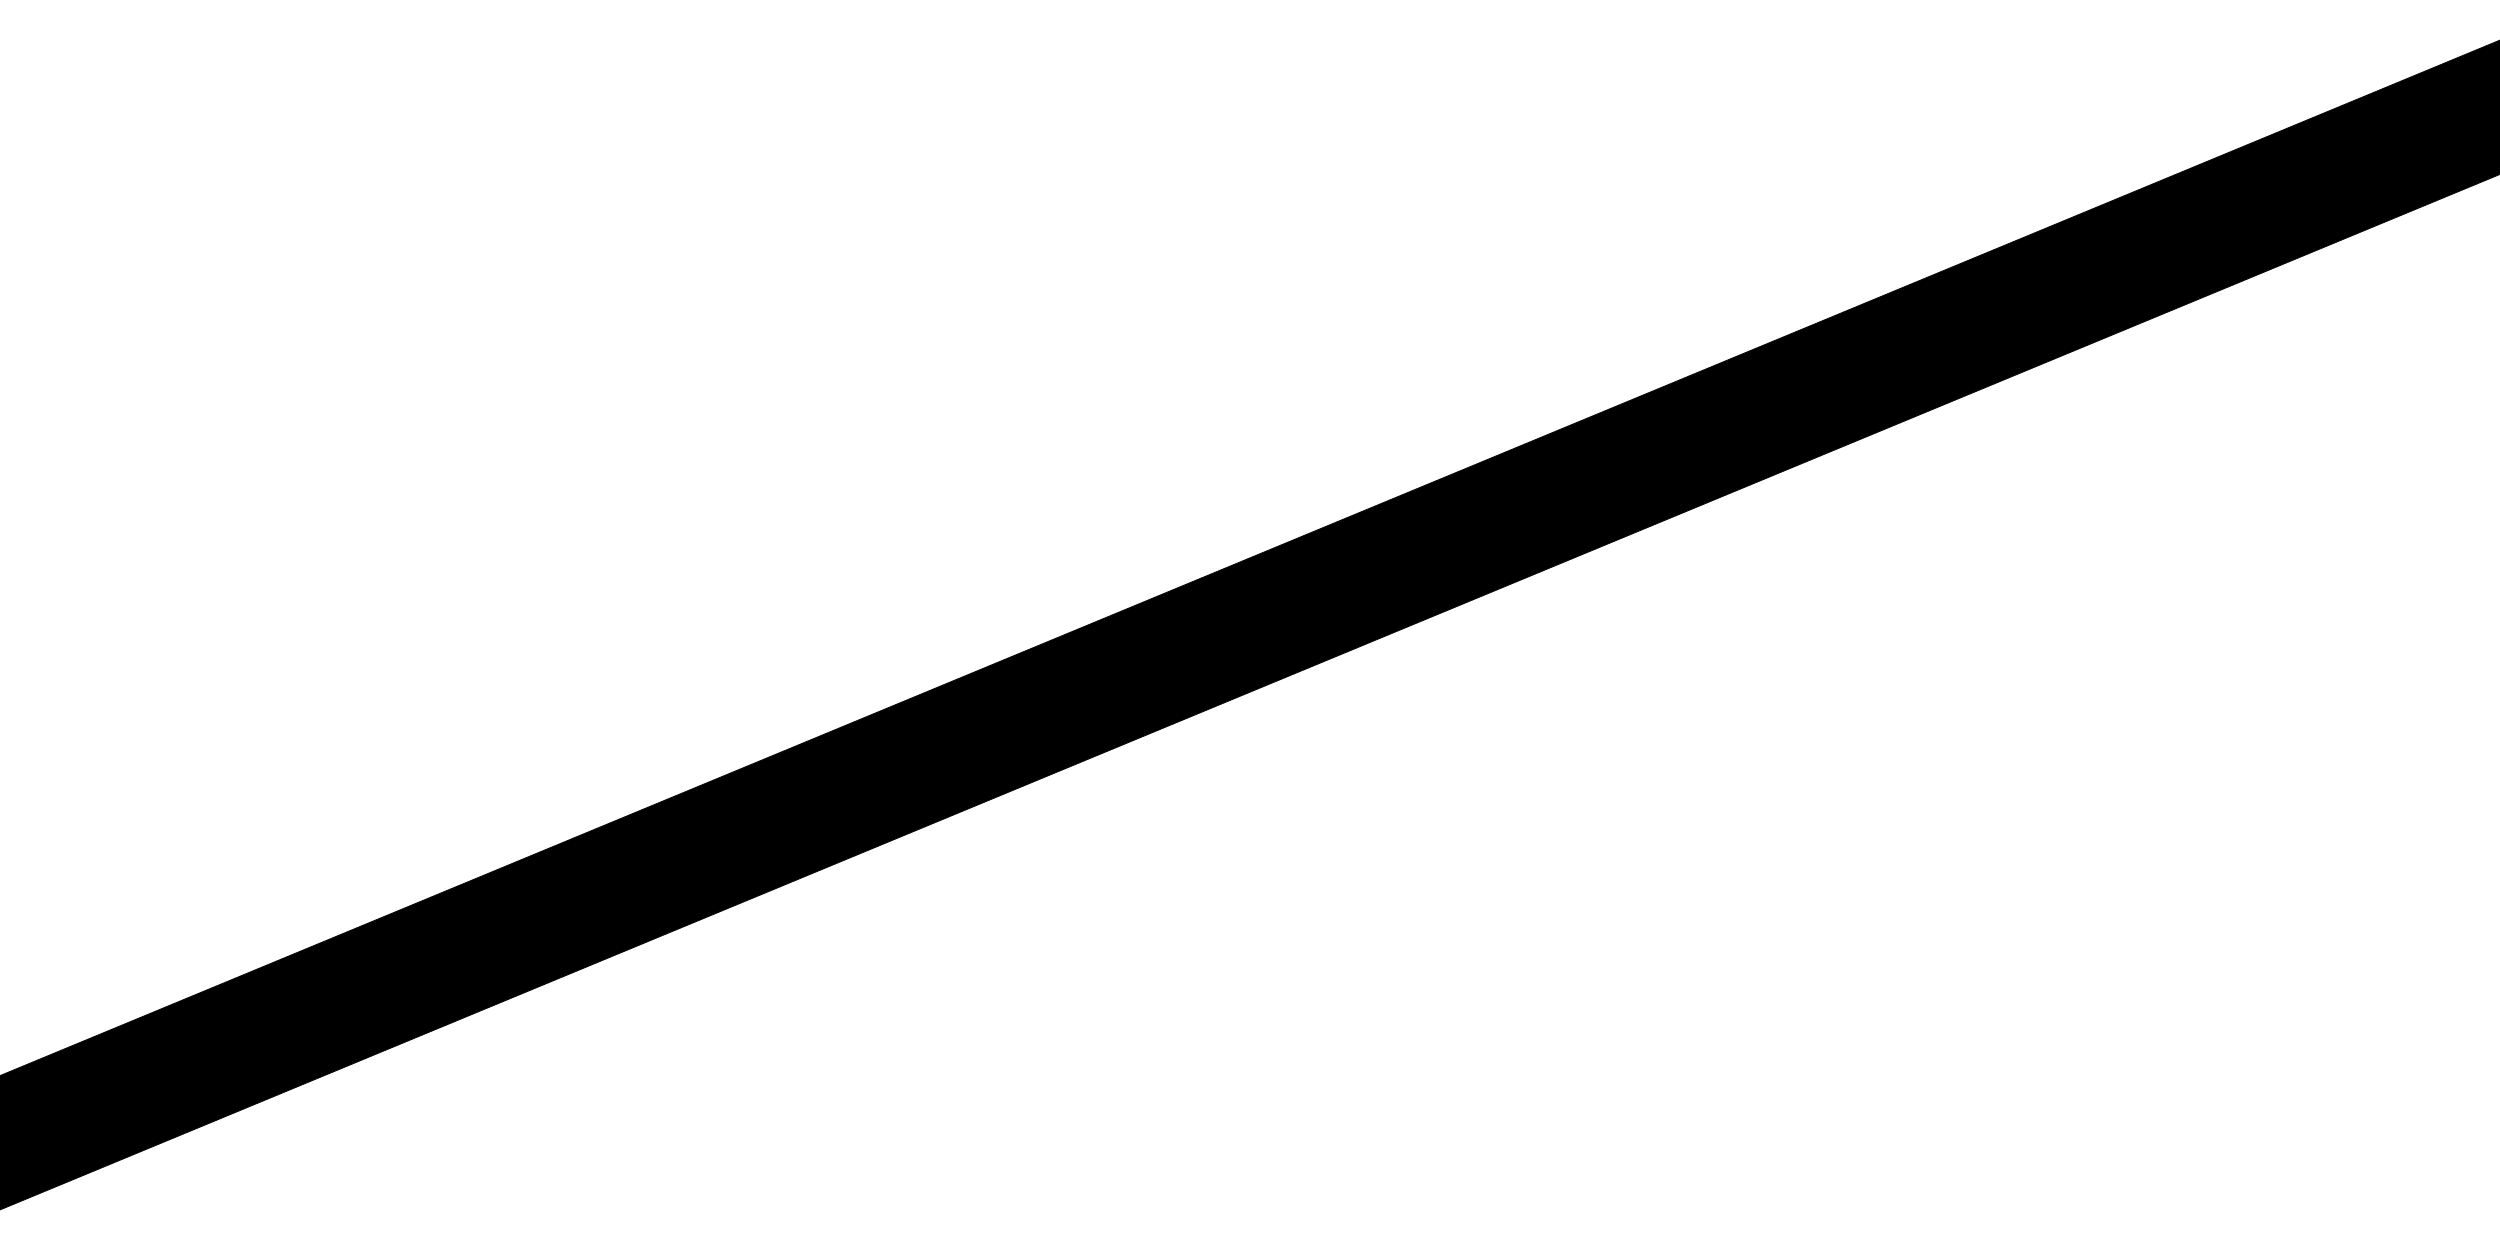 <?xml version="1.0" encoding="UTF-8" standalone="no"?>
<!-- Created with Inkscape (http://www.inkscape.org/) -->

<svg
   width="200mm"
   height="100mm"
   viewBox="0 0 200 100"
   version="1.1"
   id="svg1"
   xmlns="http://www.w3.org/2000/svg"
   xmlns:svg="http://www.w3.org/2000/svg">
  <defs
     id="defs1" />
  <rect
     style="fill:#000000;fill-opacity:1;stroke:#000000;stroke-width:0.077"
     id="rect3-6-3-5"
     width="9.923"
     height="299.923"
     x="79.501"
     y="-223.215"
     transform="rotate(67.5)" />
</svg>
